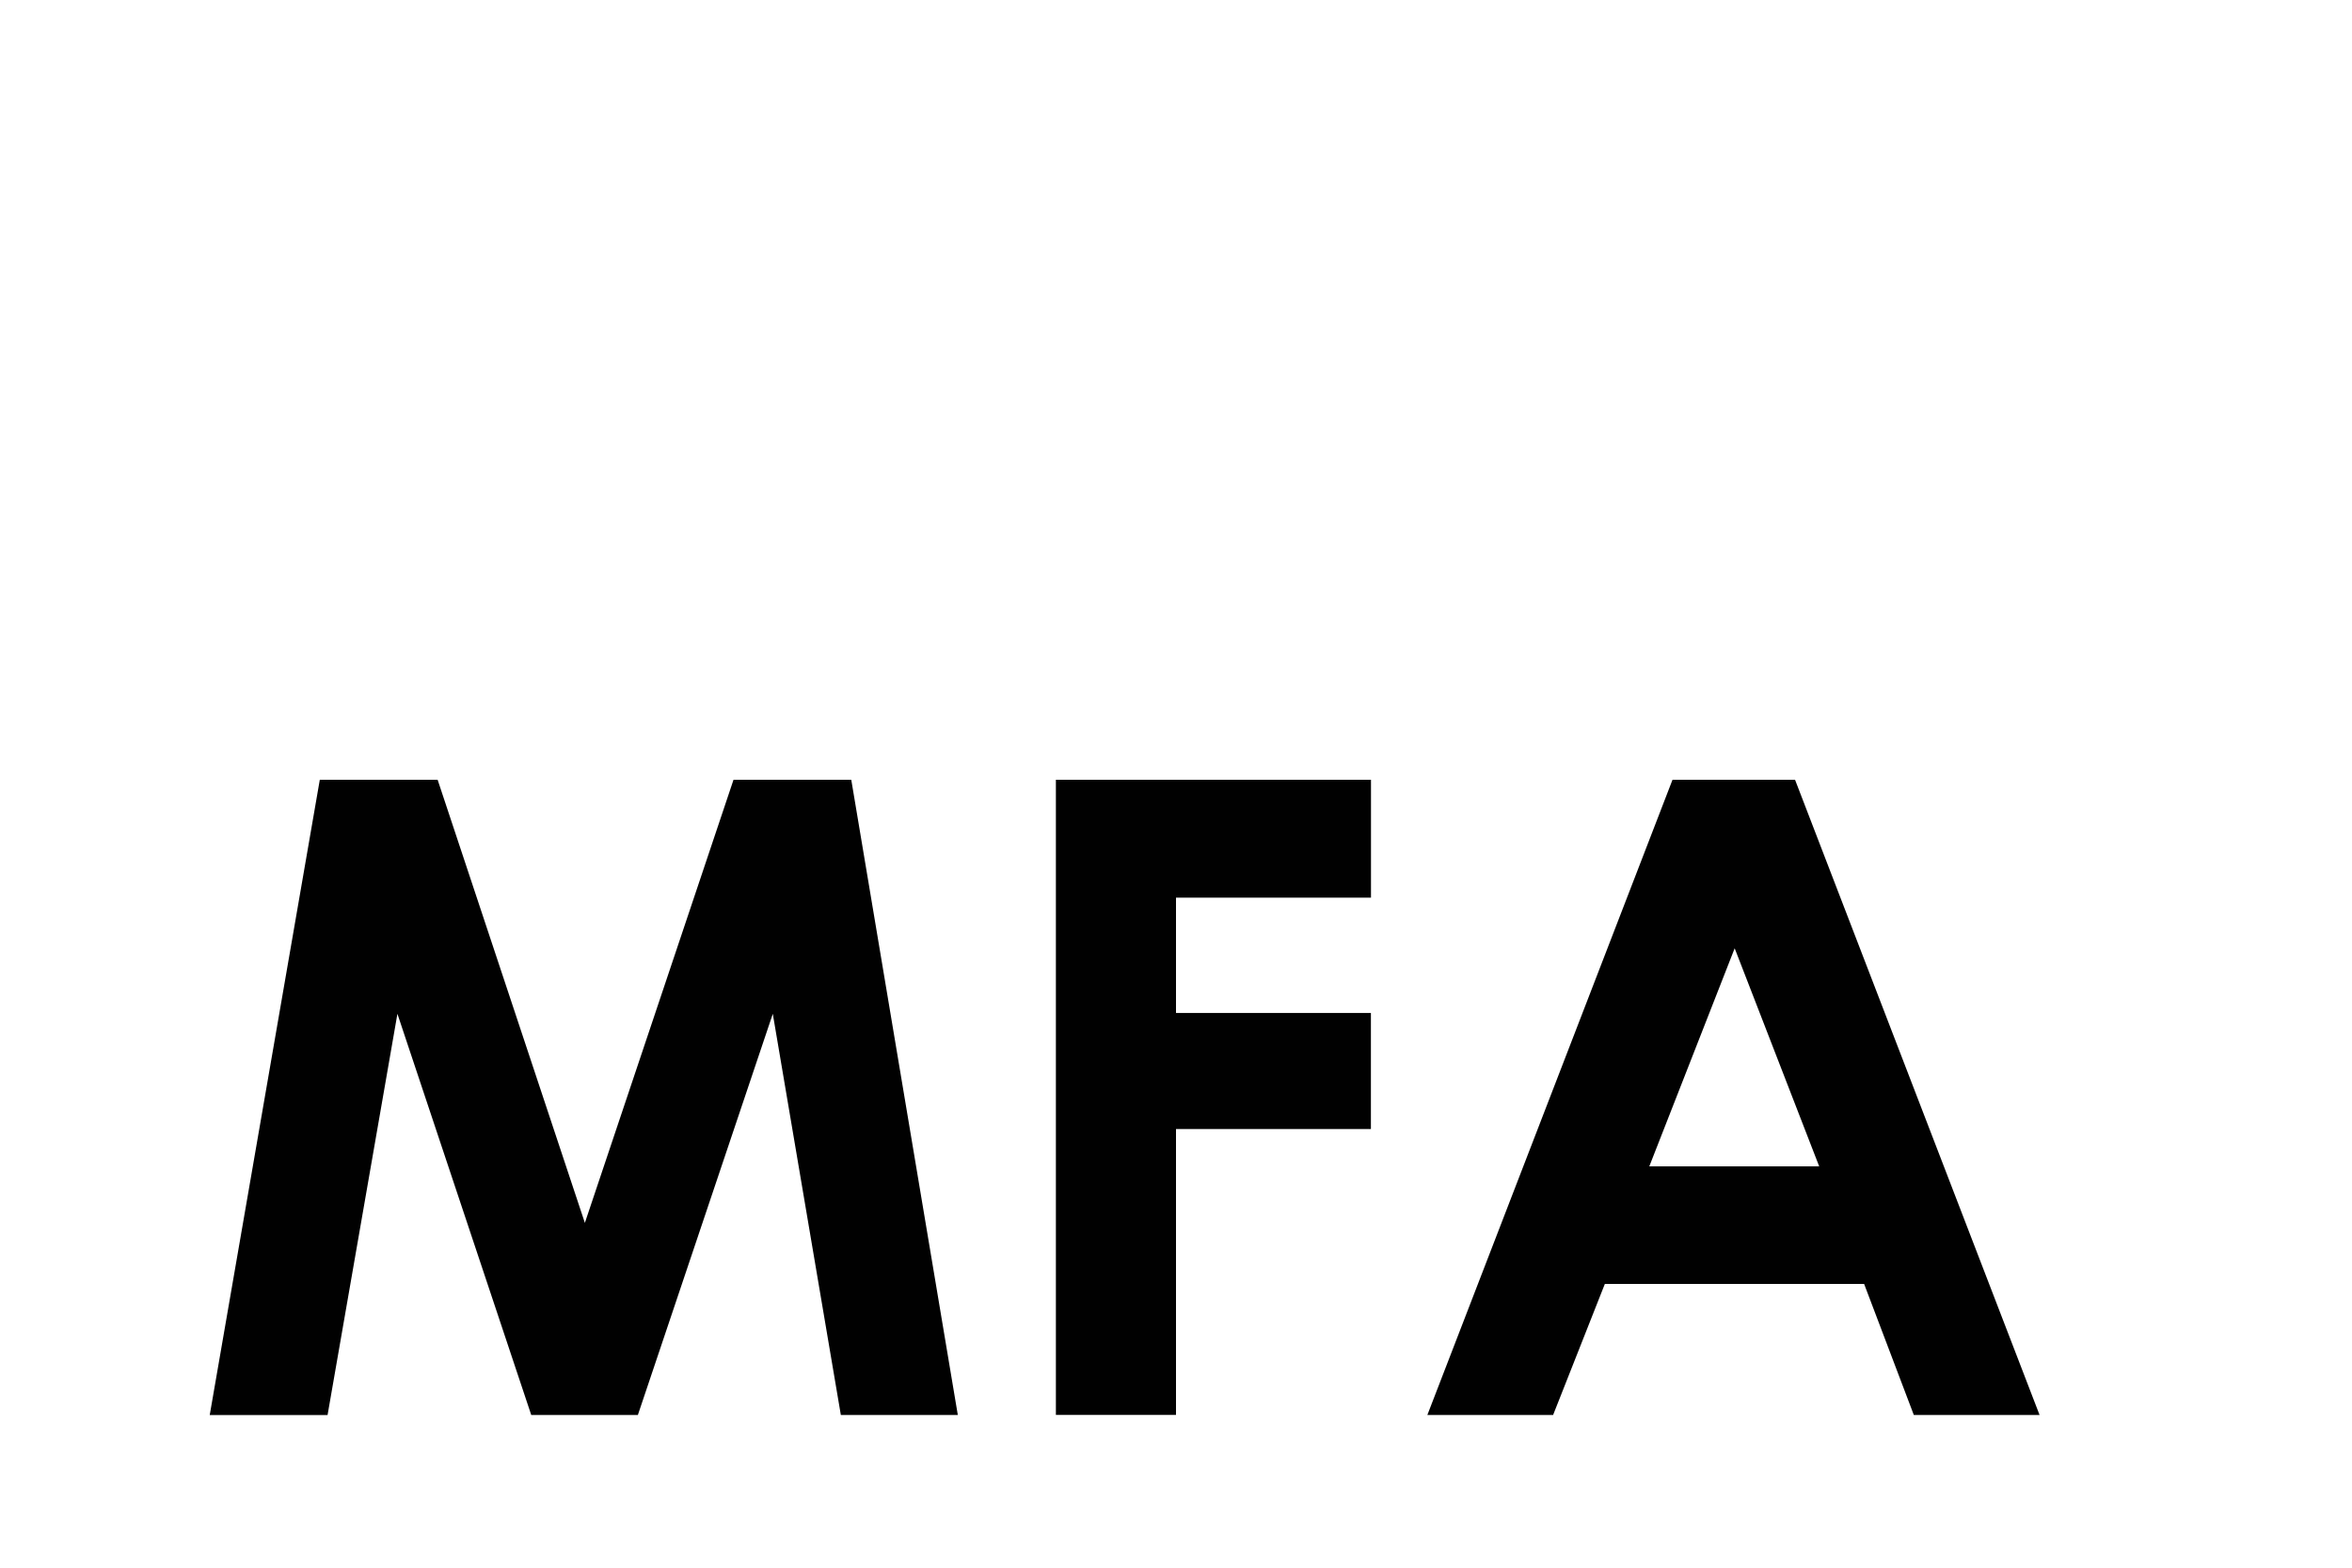 <?xml version="1.0" encoding="utf-8"?>
<!-- Generator: Adobe Illustrator 16.0.0, SVG Export Plug-In . SVG Version: 6.00 Build 0)  -->
<!DOCTYPE svg PUBLIC "-//W3C//DTD SVG 1.1//EN" "http://www.w3.org/Graphics/SVG/1.1/DTD/svg11.dtd">
<svg version="1.1" id="Layer_1" xmlns="http://www.w3.org/2000/svg" xmlns:xlink="http://www.w3.org/1999/xlink" x="0px" y="0px"
	 width="30px" height="20px" viewBox="0 0 30 20" enable-background="new 0 0 30 20" xml:space="preserve">
<g>
	<path fill="#010101" d="M4.079,9.948h1.503l1.878,5.653l1.896-5.653h1.502l1.359,8.104h-1.492l-0.868-5.118l-1.721,5.118h-1.36
		l-1.707-5.118l-0.891,5.119H2.675L4.079,9.948z"/>
	<path fill="#010101" d="M13.468,9.948h4.019v1.504H15v1.471h2.486v1.481H15v3.647h-1.532V9.948z"/>
	<path fill="#010101" d="M21.333,9.948h1.563l3.119,8.104h-1.604l-0.634-1.672h-3.307l-0.66,1.672h-1.604L21.333,9.948z
		 M22.126,12.098l-1.089,2.782h2.167L22.126,12.098z"/>
</g>
</svg>
